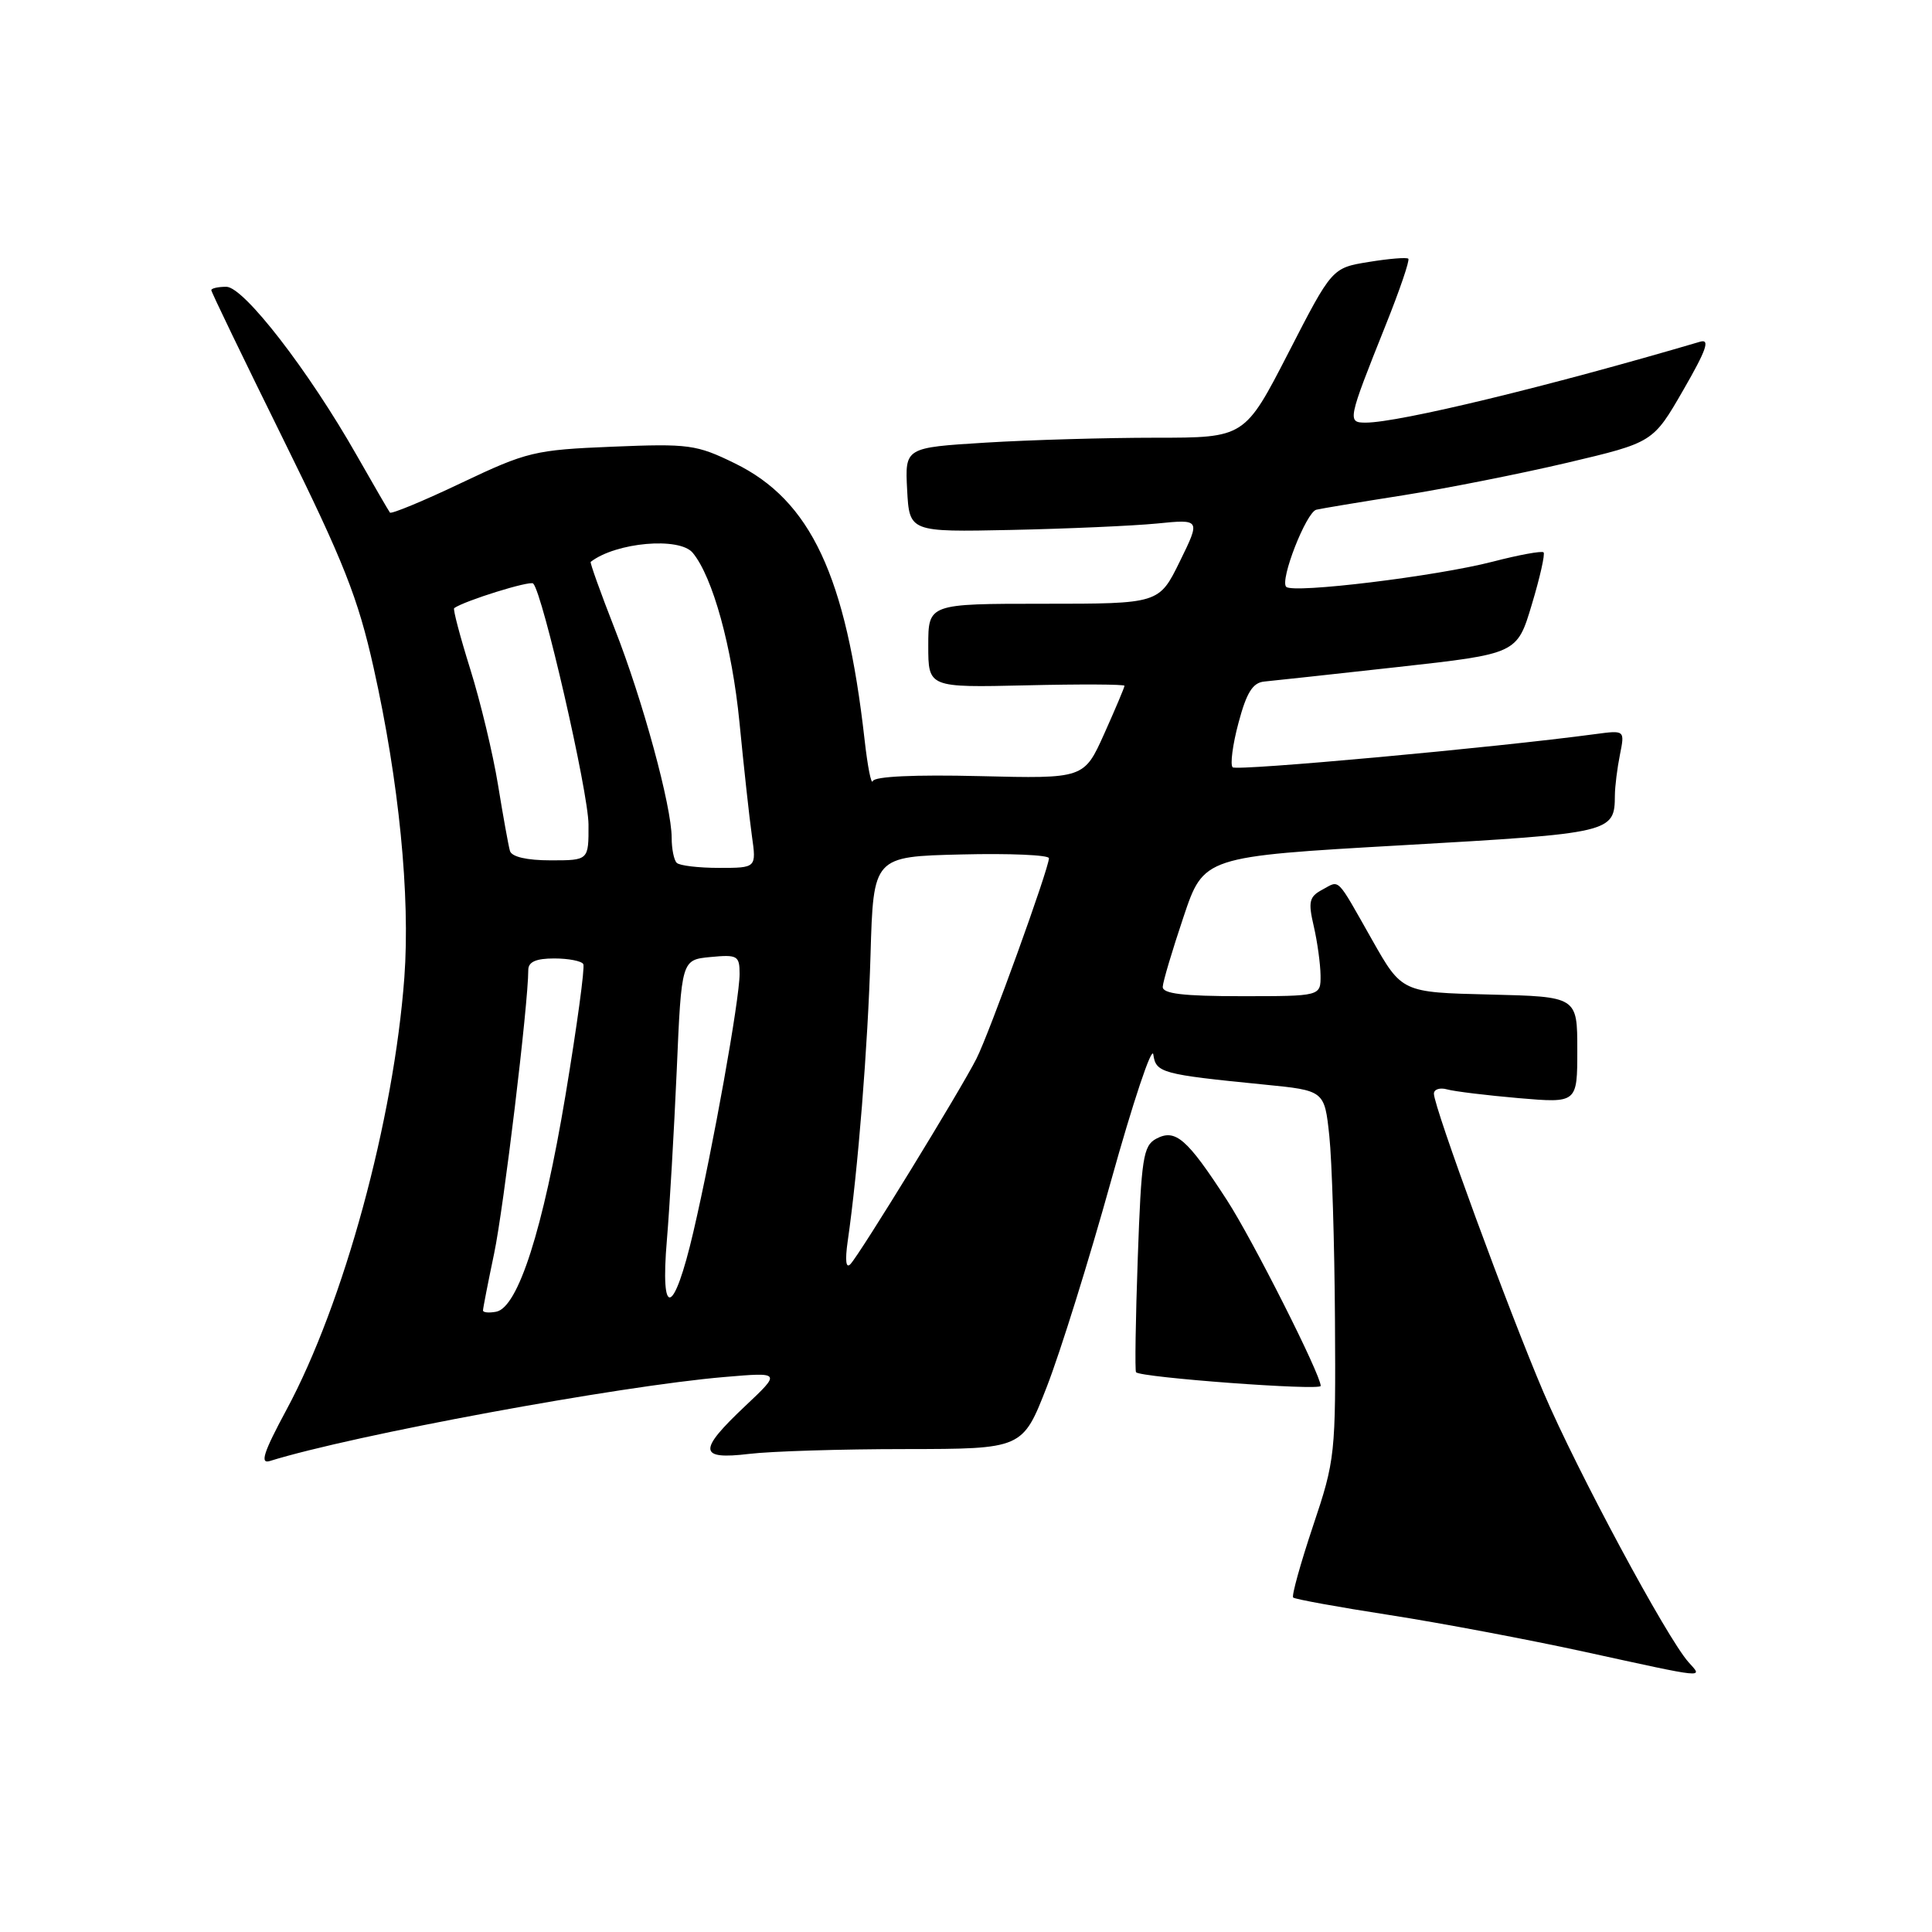<?xml version="1.0" encoding="UTF-8" standalone="no"?>
<!DOCTYPE svg PUBLIC "-//W3C//DTD SVG 1.1//EN" "http://www.w3.org/Graphics/SVG/1.1/DTD/svg11.dtd" >
<svg xmlns="http://www.w3.org/2000/svg" xmlns:xlink="http://www.w3.org/1999/xlink" version="1.1" viewBox="0 0 256 256">
 <g >
 <path fill="currentColor"
d=" M 223.74 220.25 C 220.88 217.06 208.96 194.88 204.53 184.51 C 199.91 173.70 190.00 146.69 190.00 144.92 C 190.00 144.34 190.79 144.08 191.75 144.35 C 192.71 144.62 196.99 145.14 201.25 145.51 C 209.00 146.17 209.00 146.17 209.00 139.12 C 209.00 132.06 209.00 132.06 197.38 131.78 C 185.75 131.50 185.75 131.50 181.79 124.50 C 176.98 116.01 177.58 116.62 175.19 117.90 C 173.48 118.82 173.32 119.48 174.08 122.73 C 174.56 124.80 174.96 127.74 174.98 129.25 C 175.00 132.00 175.00 132.00 164.50 132.00 C 156.73 132.00 154.02 131.67 154.07 130.75 C 154.10 130.06 155.34 125.90 156.82 121.50 C 159.50 113.50 159.50 113.50 185.79 112.00 C 213.66 110.41 213.95 110.34 213.98 105.38 C 213.99 104.21 214.29 101.79 214.65 100.00 C 215.30 96.75 215.30 96.75 211.40 97.27 C 198.12 99.06 163.86 102.19 163.33 101.67 C 162.99 101.32 163.33 98.66 164.11 95.77 C 165.17 91.78 165.99 90.46 167.51 90.31 C 168.60 90.21 176.59 89.34 185.26 88.38 C 201.02 86.63 201.02 86.63 202.97 80.11 C 204.05 76.53 204.75 73.41 204.53 73.19 C 204.30 72.97 201.28 73.52 197.81 74.42 C 190.33 76.36 171.34 78.67 170.43 77.76 C 169.55 76.89 173.08 67.87 174.42 67.54 C 175.02 67.39 180.19 66.53 185.92 65.63 C 191.65 64.72 201.44 62.78 207.69 61.31 C 219.04 58.63 219.04 58.63 223.04 51.69 C 226.11 46.37 226.63 44.88 225.27 45.28 C 205.18 51.20 185.34 56.00 180.97 56.00 C 178.50 56.00 178.56 55.72 183.61 43.08 C 185.47 38.44 186.82 34.48 186.61 34.28 C 186.41 34.08 184.05 34.27 181.37 34.71 C 176.50 35.50 176.50 35.50 170.72 46.75 C 164.93 58.00 164.93 58.00 153.12 58.00 C 146.63 58.00 136.50 58.29 130.61 58.65 C 119.91 59.31 119.91 59.31 120.20 64.90 C 120.50 70.50 120.50 70.50 134.00 70.22 C 141.43 70.06 150.11 69.68 153.29 69.37 C 159.08 68.79 159.08 68.79 156.33 74.40 C 153.58 80.00 153.58 80.00 138.29 80.00 C 123.00 80.00 123.00 80.00 123.00 85.56 C 123.00 91.11 123.00 91.11 136.00 90.81 C 143.15 90.64 149.00 90.67 149.00 90.87 C 149.00 91.08 147.79 93.94 146.32 97.22 C 143.64 103.18 143.64 103.18 129.82 102.84 C 121.19 102.63 115.87 102.88 115.65 103.50 C 115.45 104.05 114.96 101.58 114.56 98.00 C 112.11 76.30 107.42 66.31 97.38 61.40 C 92.29 58.91 91.29 58.77 81.13 59.19 C 70.84 59.61 69.83 59.86 61.15 63.98 C 56.12 66.38 51.85 68.14 51.67 67.92 C 51.49 67.69 49.51 64.27 47.26 60.32 C 40.88 49.09 32.30 38.00 29.99 38.00 C 28.90 38.00 28.00 38.20 28.00 38.45 C 28.00 38.70 32.29 47.58 37.53 58.20 C 45.56 74.46 47.44 79.23 49.51 88.50 C 52.87 103.55 54.37 118.71 53.58 129.50 C 52.18 148.39 45.56 172.71 37.95 186.82 C 34.92 192.45 34.41 194.01 35.76 193.59 C 46.80 190.15 82.04 183.64 96.00 182.46 C 103.50 181.82 103.50 181.82 98.75 186.30 C 92.45 192.24 92.55 193.45 99.25 192.65 C 102.14 192.30 111.47 192.01 120.00 192.01 C 135.50 191.99 135.50 191.99 138.71 183.75 C 140.48 179.21 144.31 166.95 147.21 156.50 C 150.12 146.05 152.64 138.50 152.82 139.72 C 153.16 142.16 153.91 142.36 167.50 143.71 C 175.50 144.50 175.50 144.50 176.14 150.50 C 176.49 153.80 176.83 164.76 176.89 174.85 C 177.00 192.76 176.93 193.42 173.97 202.24 C 172.31 207.21 171.13 211.46 171.35 211.68 C 171.57 211.90 177.32 212.95 184.12 214.00 C 190.93 215.06 202.57 217.26 210.00 218.88 C 226.38 222.46 225.66 222.39 223.74 220.25 Z  M 175.00 183.64 C 175.00 182.14 165.99 164.29 162.58 159.03 C 157.27 150.84 155.75 149.53 153.20 150.89 C 151.48 151.82 151.23 153.44 150.76 166.71 C 150.47 174.84 150.37 181.65 150.53 181.83 C 151.16 182.53 175.00 184.30 175.00 183.64 Z  M 64.00 173.64 C 64.00 173.36 64.66 169.98 65.47 166.12 C 66.74 160.10 70.00 133.03 70.00 128.53 C 70.00 127.45 71.02 127.00 73.44 127.00 C 75.33 127.00 77.07 127.34 77.29 127.75 C 77.52 128.16 76.45 135.98 74.93 145.13 C 71.96 162.91 68.65 173.25 65.75 173.81 C 64.79 173.99 64.00 173.92 64.00 173.64 Z  M 88.37 164.25 C 88.73 159.99 89.31 149.90 89.67 141.84 C 90.30 127.18 90.30 127.18 94.15 126.81 C 97.72 126.47 98.00 126.63 98.00 129.05 C 98.00 132.42 94.48 152.06 91.87 163.25 C 89.28 174.37 87.46 174.88 88.37 164.25 Z  M 112.32 164.50 C 113.68 155.13 115.00 138.60 115.35 126.50 C 115.73 113.50 115.73 113.50 127.37 113.22 C 133.76 113.06 139.00 113.29 138.99 113.72 C 138.98 115.10 131.07 136.97 129.38 140.29 C 127.28 144.44 113.94 166.19 112.69 167.50 C 112.09 168.14 111.96 167.04 112.32 164.50 Z  M 89.67 114.33 C 89.30 113.97 89.00 112.48 89.00 111.02 C 89.00 106.85 85.16 92.75 81.44 83.29 C 79.57 78.52 78.15 74.54 78.27 74.45 C 81.62 71.86 90.03 71.12 91.79 73.25 C 94.44 76.44 97.00 85.73 97.98 95.68 C 98.56 101.63 99.30 108.41 99.63 110.75 C 100.23 115.00 100.23 115.00 95.28 115.00 C 92.56 115.00 90.03 114.70 89.67 114.33 Z  M 67.57 112.75 C 67.37 112.06 66.66 108.12 65.99 104.00 C 65.32 99.88 63.66 92.97 62.31 88.66 C 60.96 84.34 60.00 80.71 60.18 80.58 C 61.56 79.60 70.23 76.90 70.65 77.32 C 71.91 78.58 77.96 104.93 77.98 109.25 C 78.00 114.00 78.00 114.00 72.97 114.00 C 69.81 114.00 67.80 113.54 67.57 112.75 Z "/>
</g>
</svg>